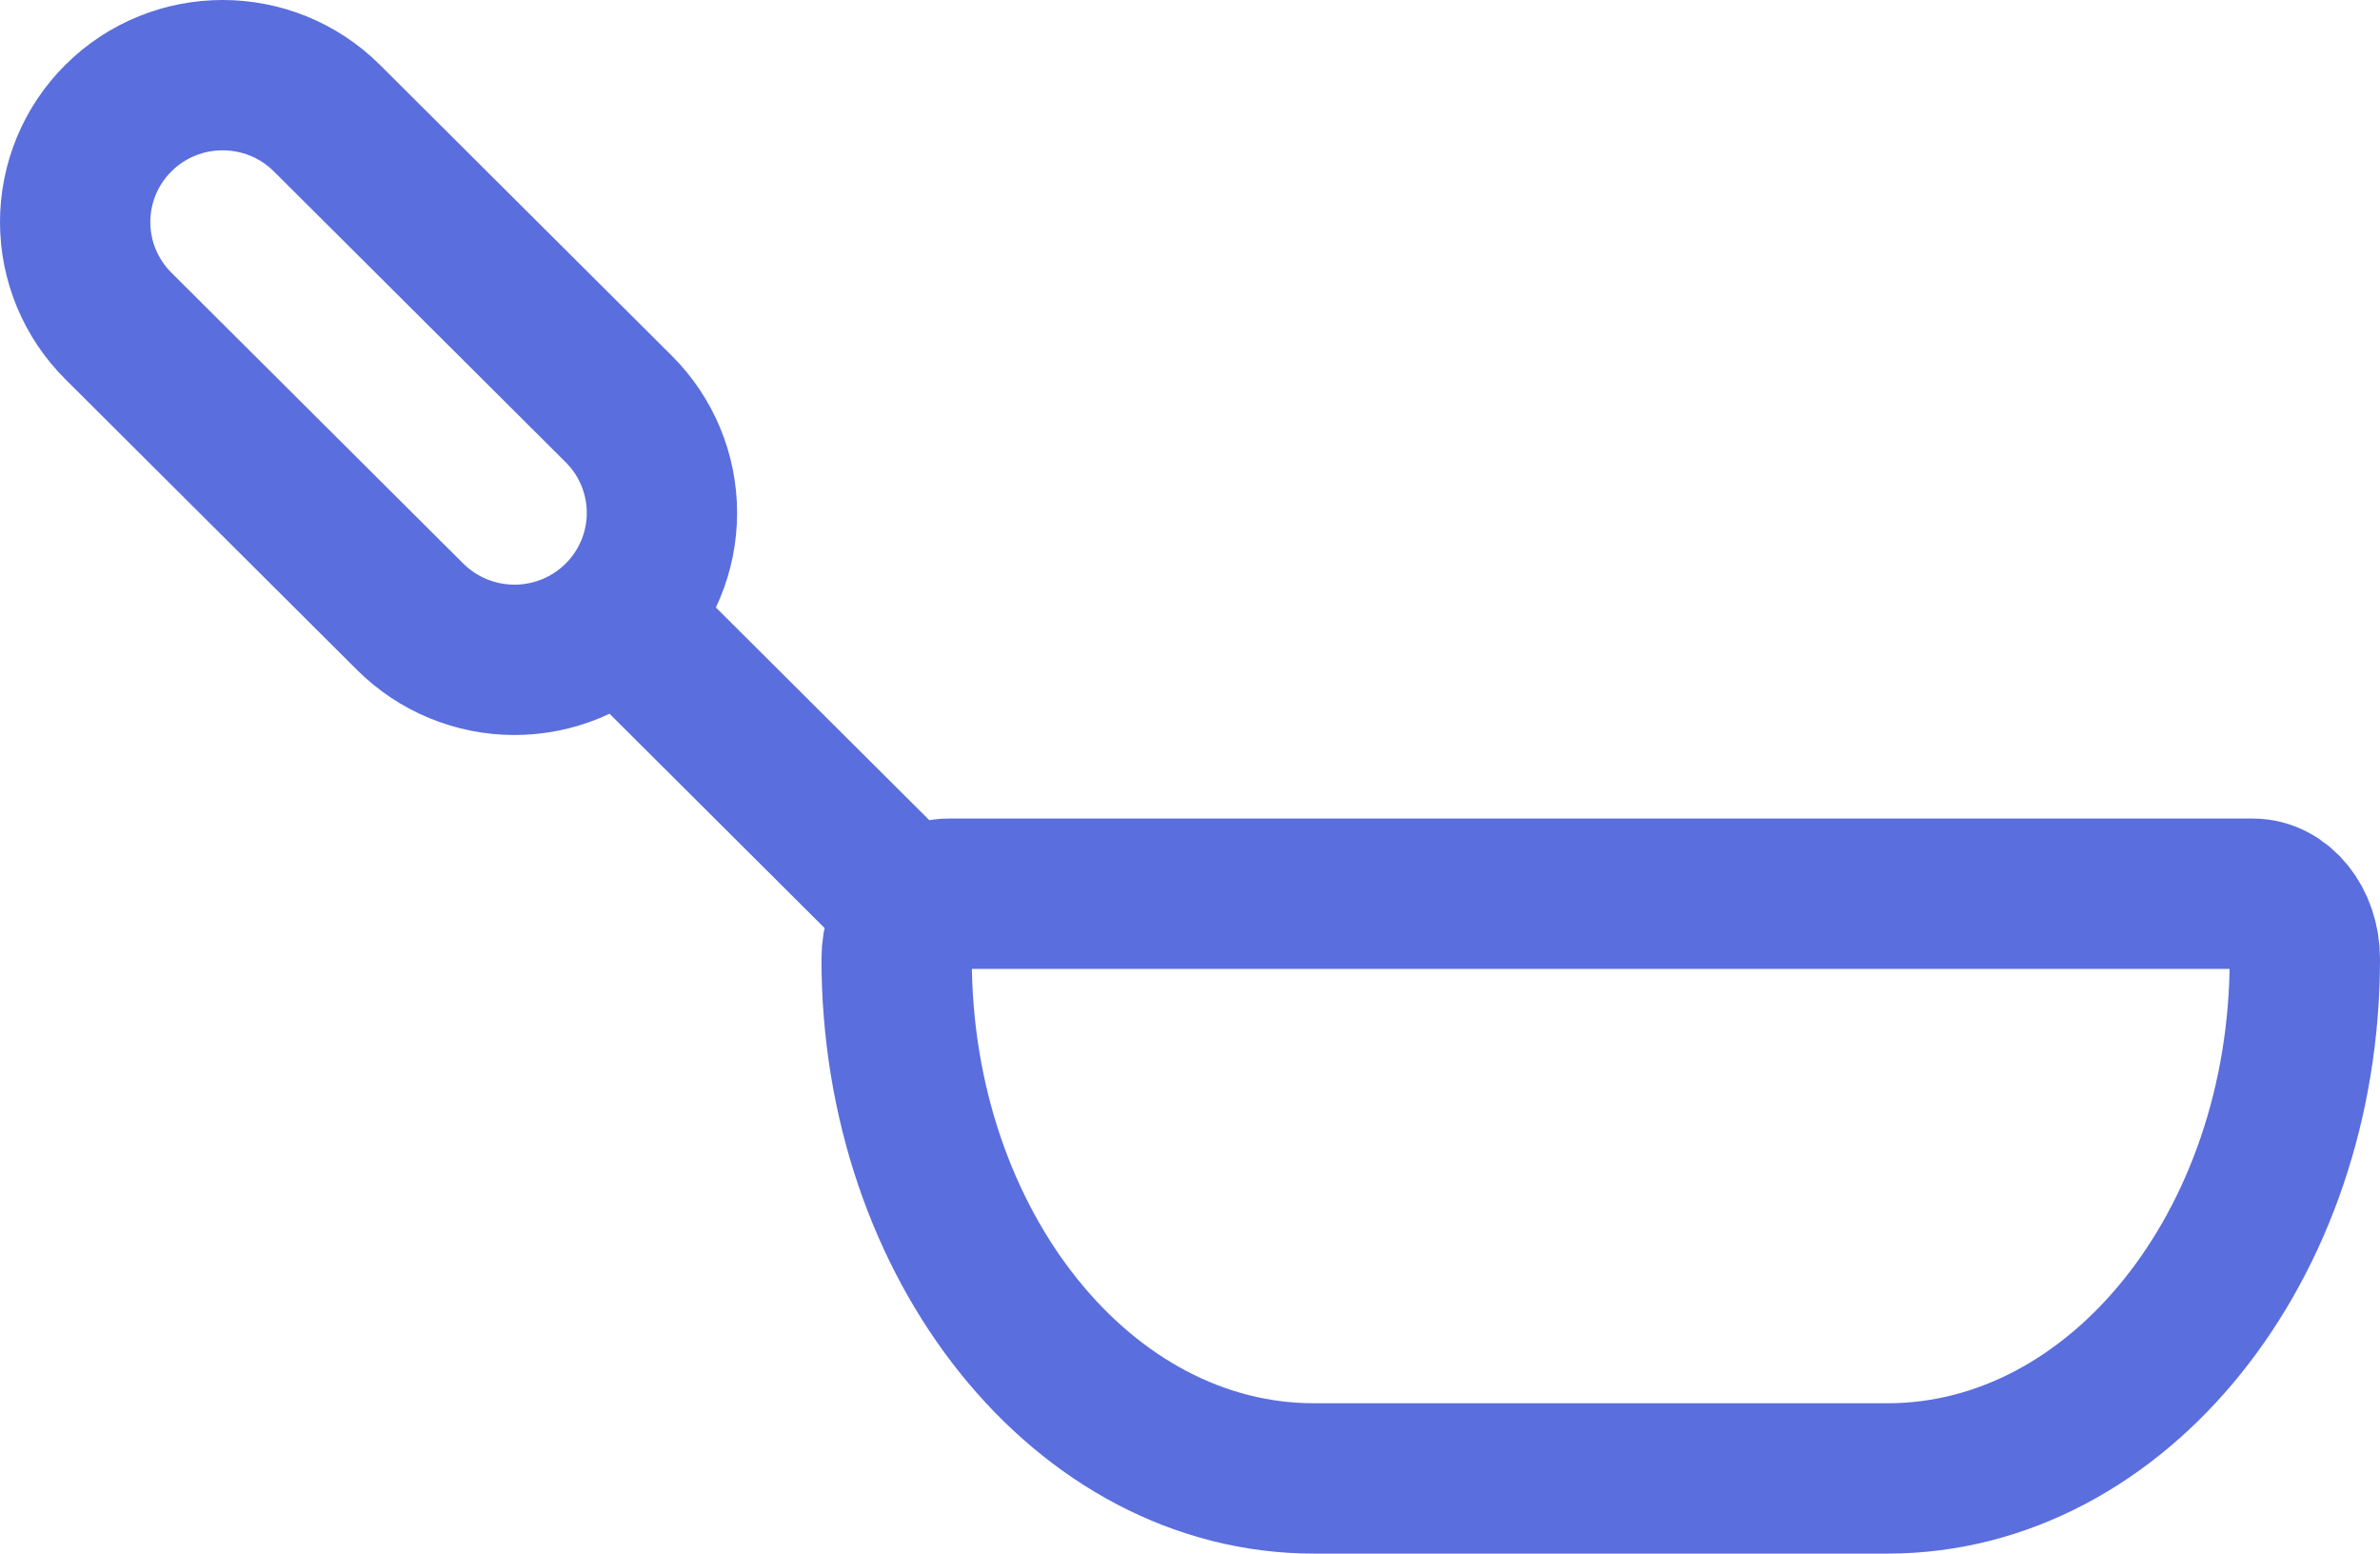 <svg width="95" height="62" viewBox="0 0 95 62" fill="none" xmlns="http://www.w3.org/2000/svg">
<path d="M35.79 35.666L26.422 26.332M89.92 35.666H37.87C36.727 35.666 35.79 36.828 35.79 38.261C35.79 49.713 43.247 59 52.447 59H75.343C84.543 59 92 49.713 92 38.261C92 36.828 91.068 35.666 89.92 35.666ZM4.725 4.715C7.02 2.428 10.749 2.428 13.049 4.715L24.698 16.322C25.245 16.866 25.678 17.512 25.974 18.224C26.27 18.935 26.422 19.698 26.422 20.468C26.422 21.238 26.27 22.001 25.974 22.712C25.678 23.424 25.245 24.07 24.698 24.615C24.152 25.159 23.503 25.591 22.789 25.886C22.075 26.18 21.309 26.332 20.536 26.332C19.763 26.332 18.998 26.18 18.284 25.886C17.57 25.591 16.921 25.159 16.374 24.615L4.725 13.008C4.178 12.464 3.744 11.817 3.448 11.106C3.152 10.394 3 9.632 3 8.862C3 8.091 3.152 7.329 3.448 6.617C3.744 5.906 4.178 5.259 4.725 4.715Z" stroke="#5A6EDD" stroke-width="6" stroke-linecap="round" stroke-linejoin="round"/>
</svg>
